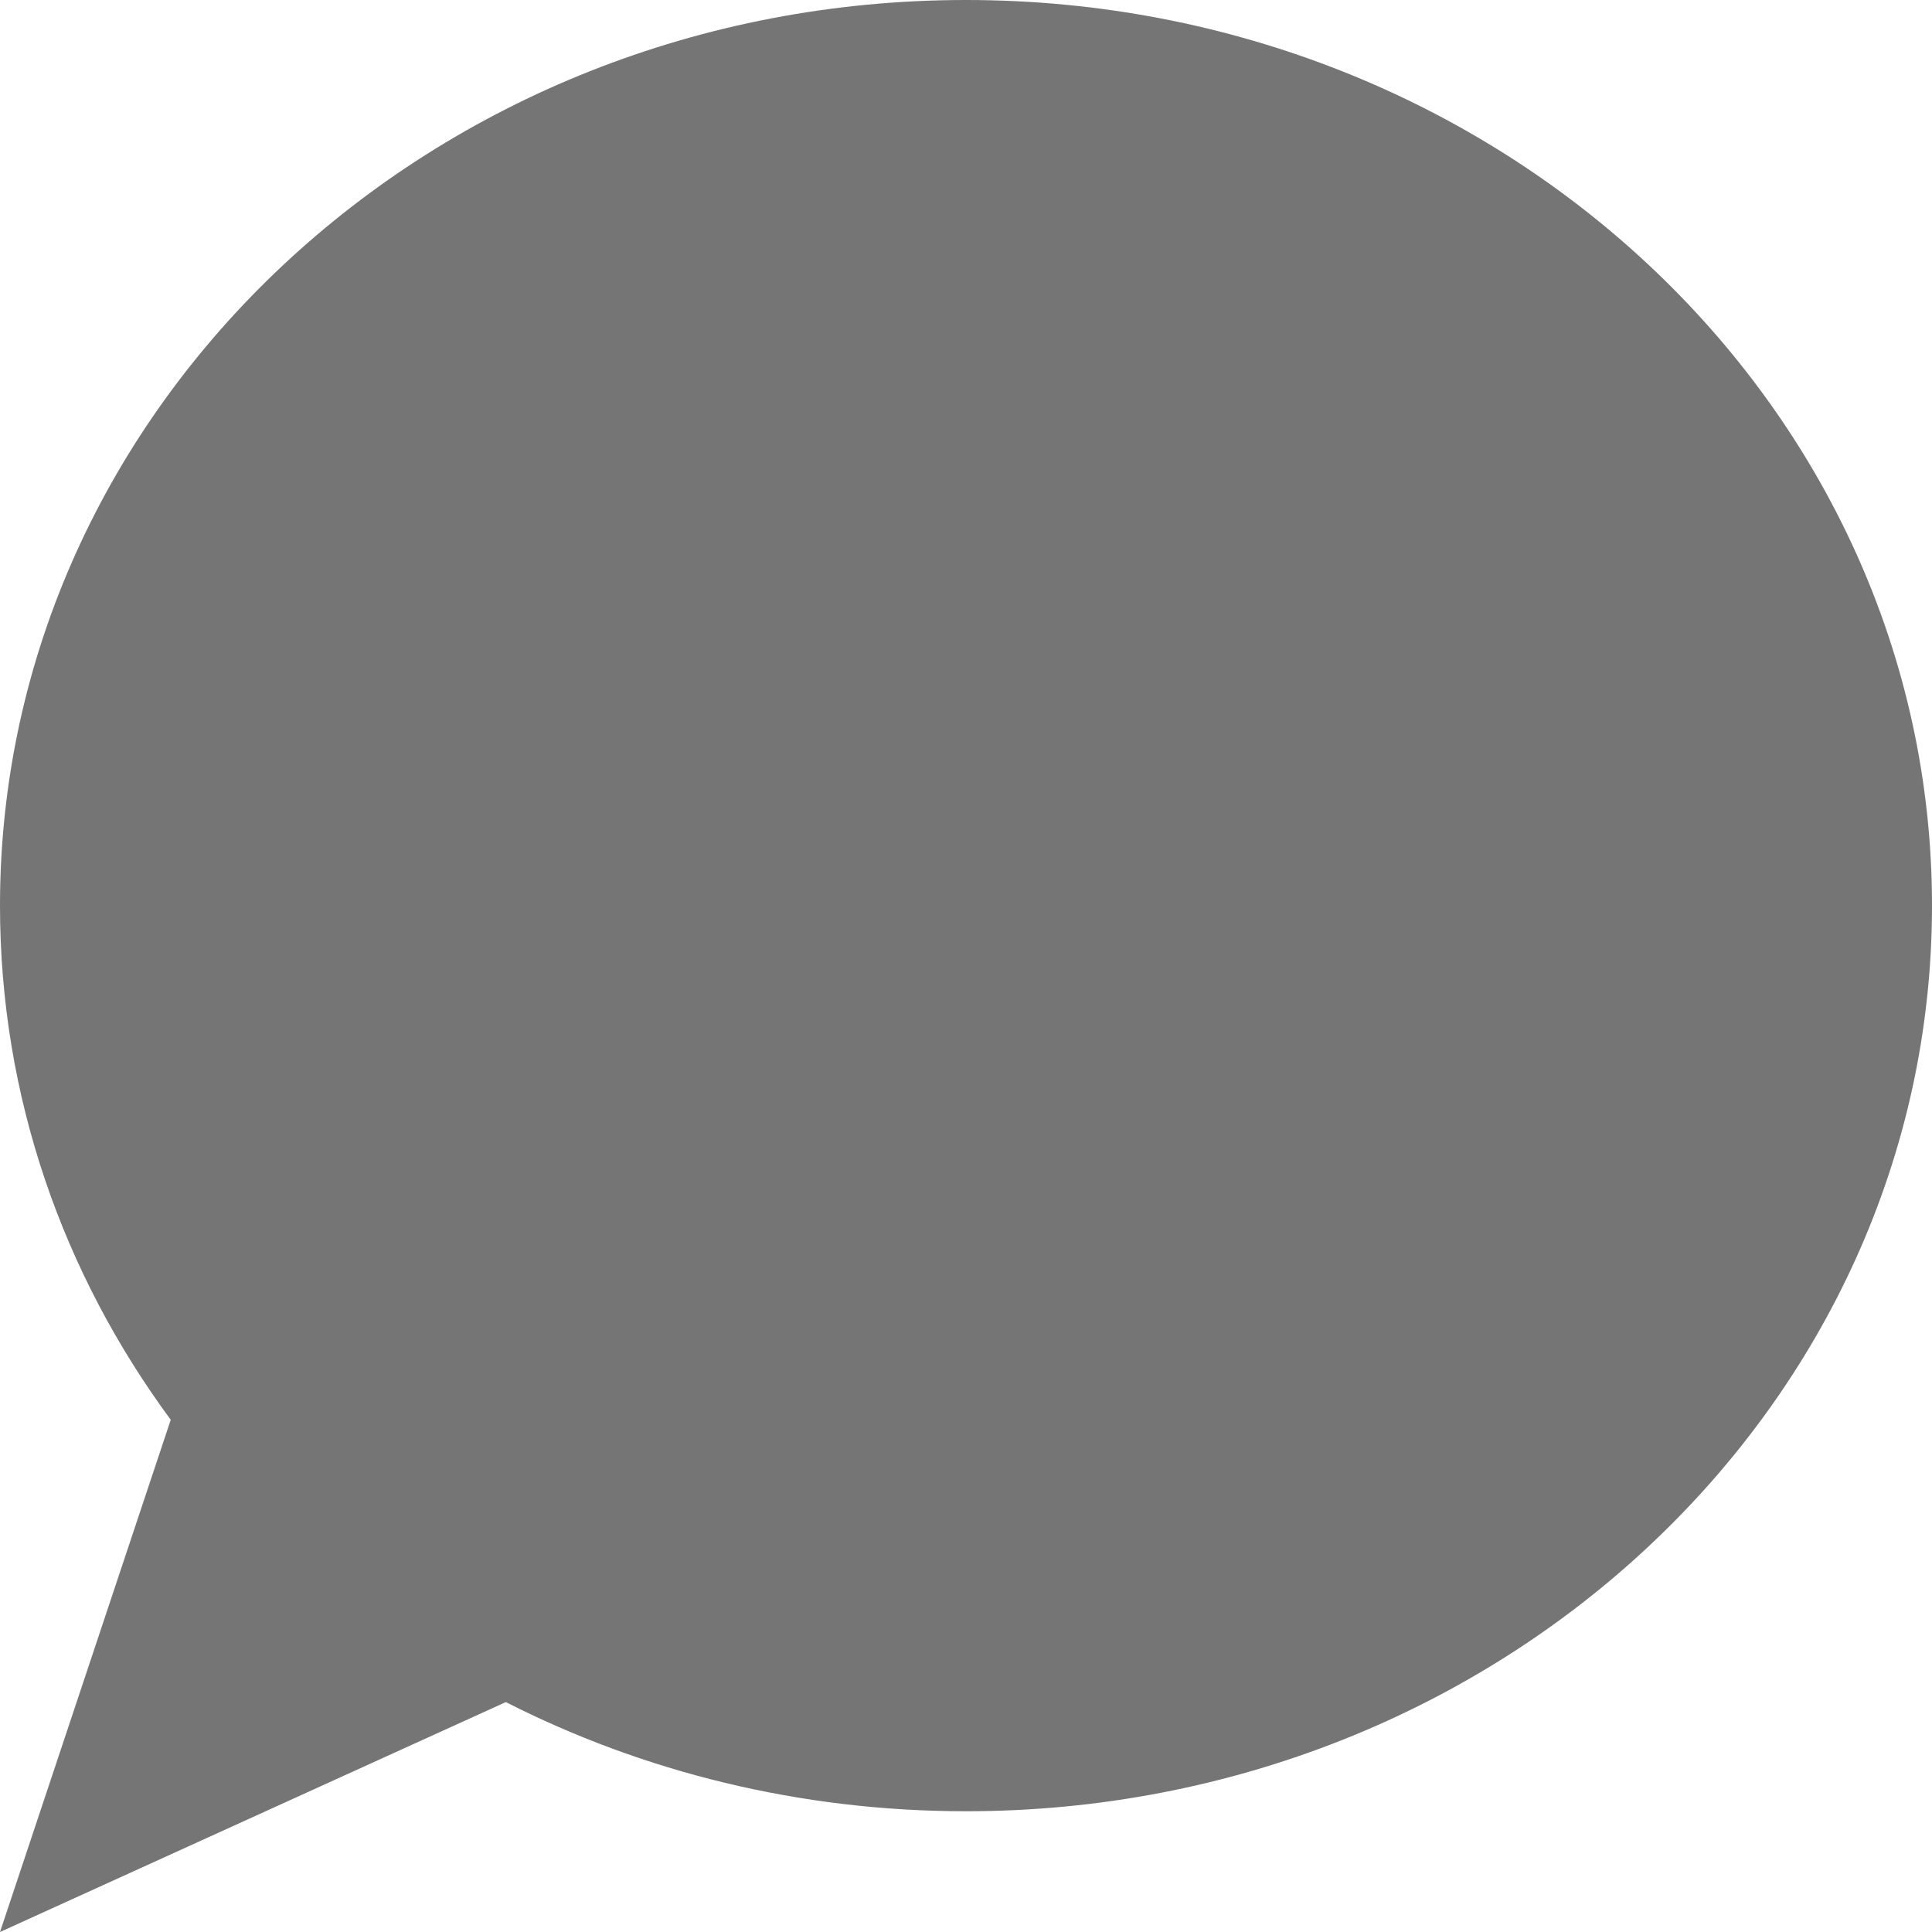 <svg width="16" height="16" viewBox="0 0 16 16" fill="none" xmlns="http://www.w3.org/2000/svg">
    <g opacity="0.9">
        <path fill-rule="evenodd" clip-rule="evenodd"
            d="M8 15C12.418 15 16 11.642 16 7.5C16 3.358 12.418 0 8 0C3.582 0 0 3.358 0 7.5C0 9.082 0.522 10.549 1.414 11.758L1.12093e-05 16L4.189 14.096C5.322 14.672 6.62 15 8 15Z"
            fill="black" fill-opacity="0.6" />
    </g>
</svg>